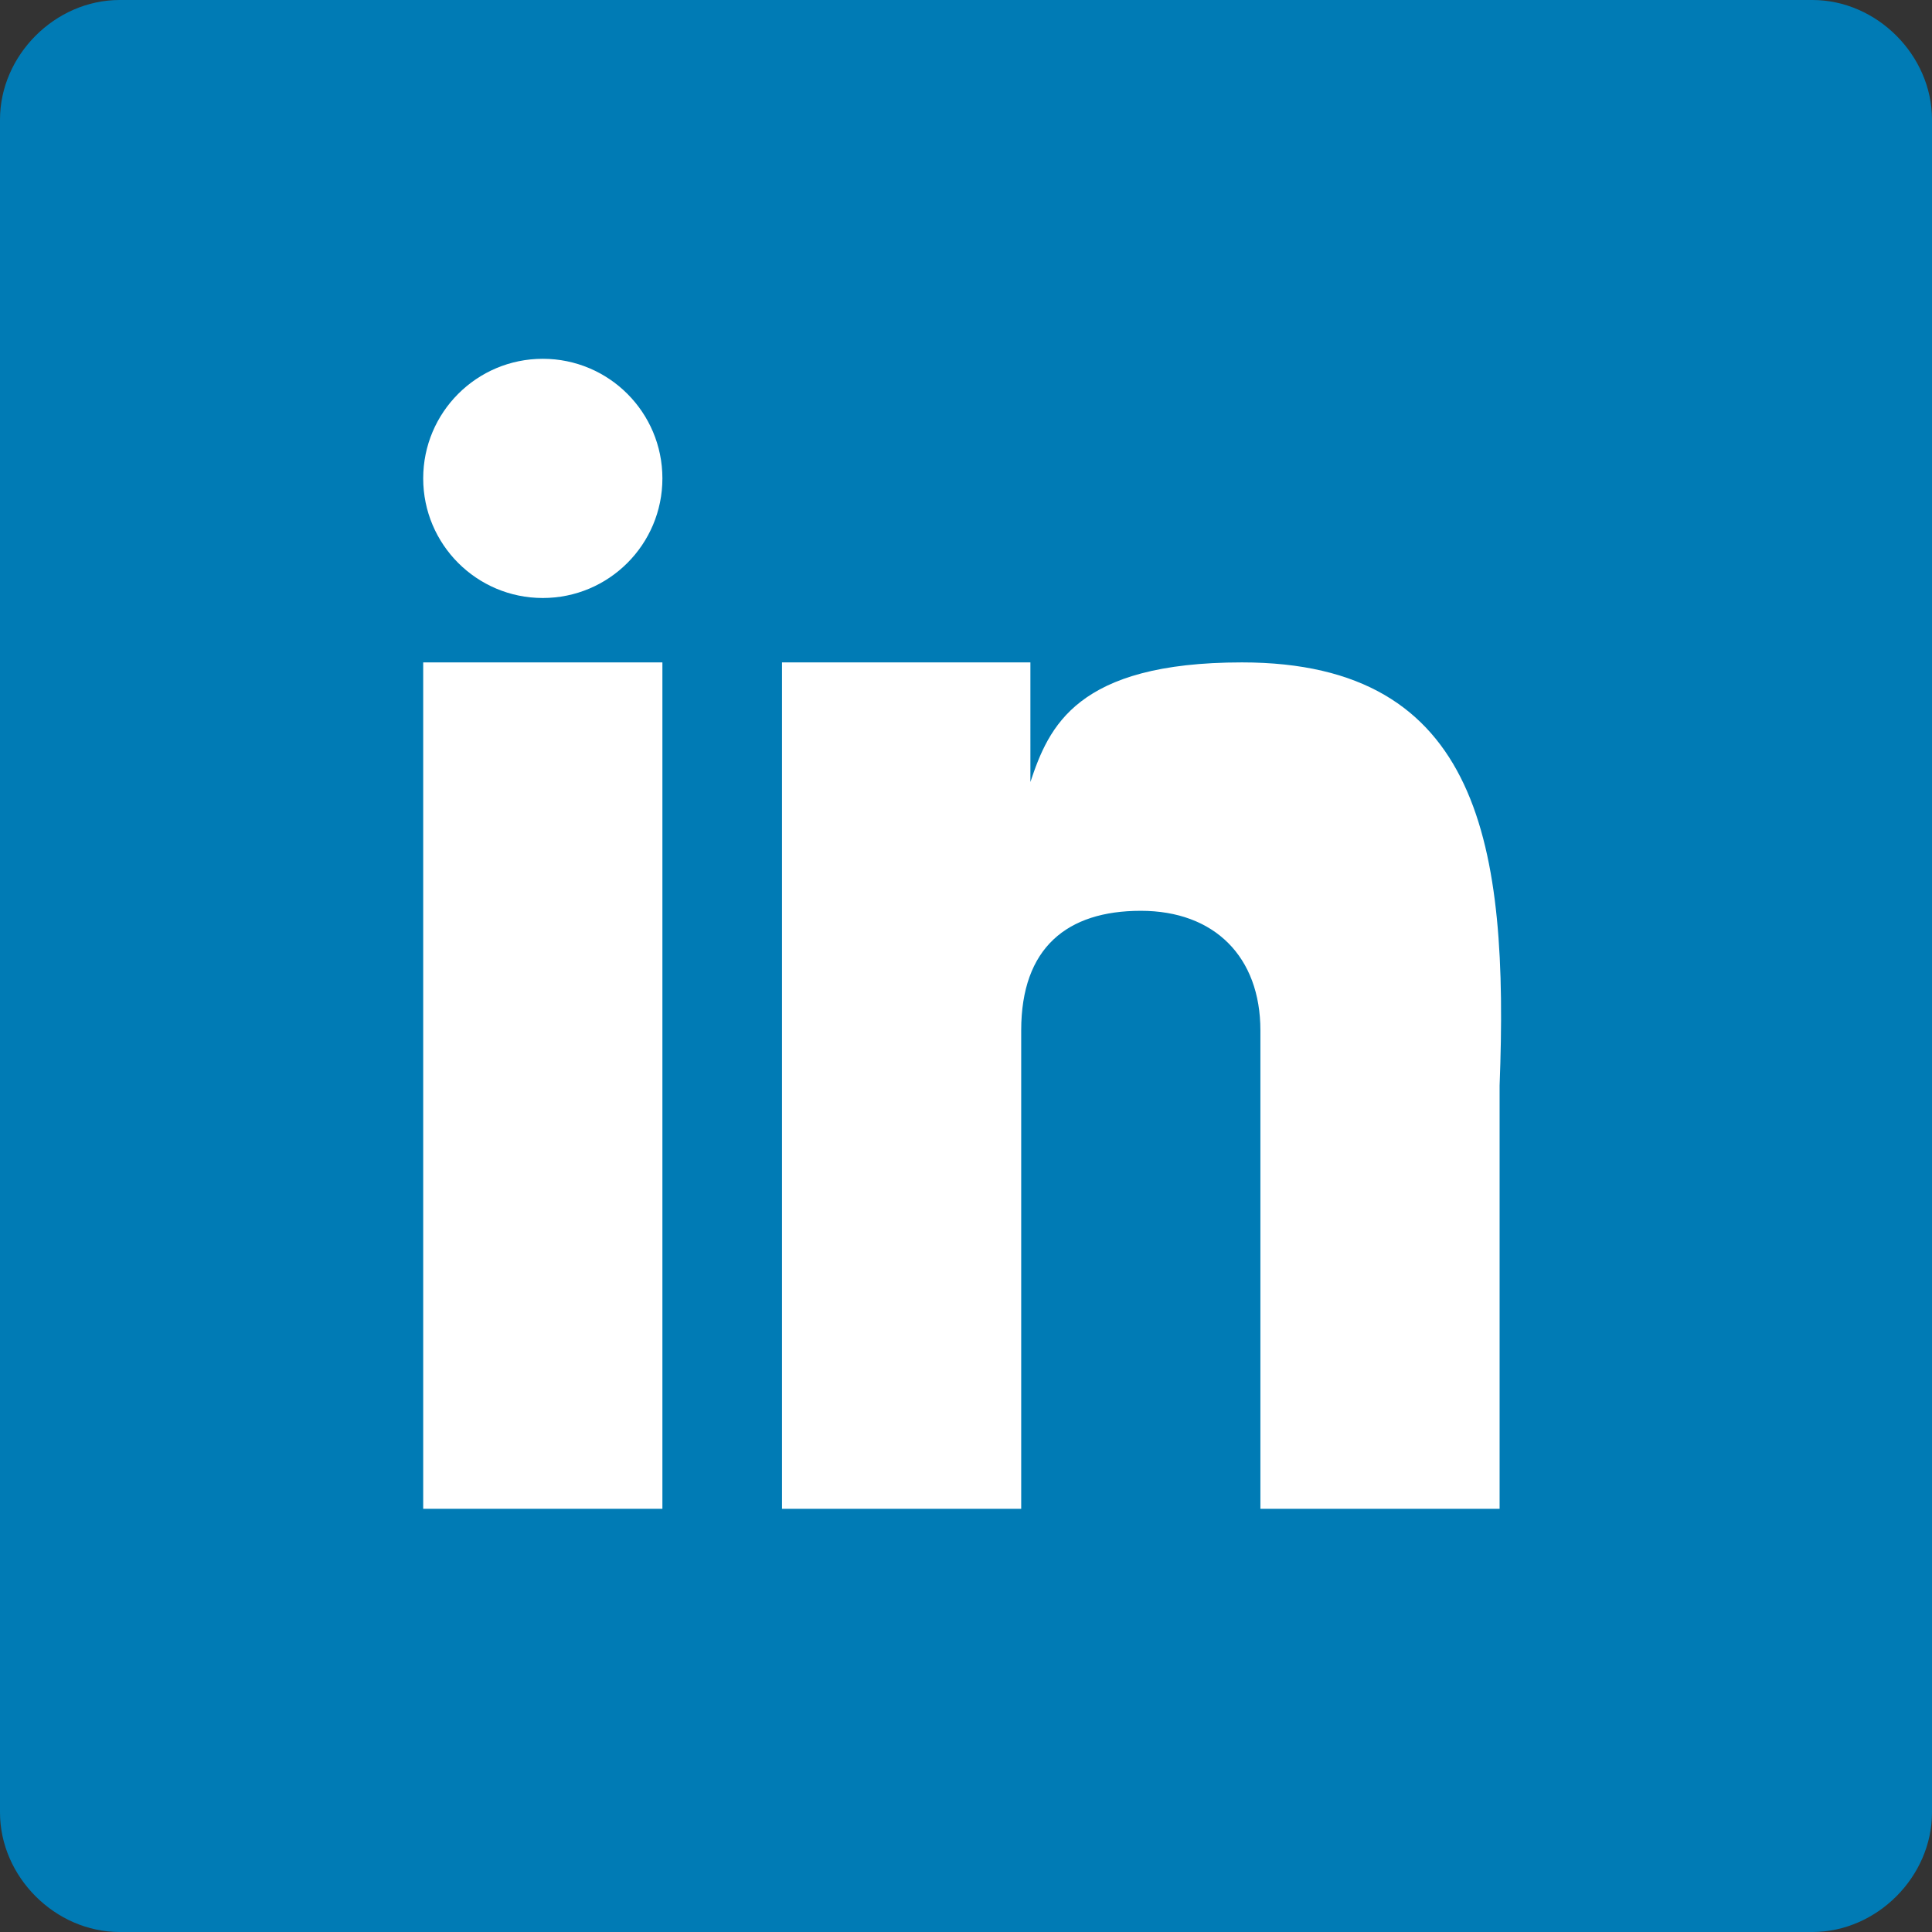 <?xml version="1.0" encoding="utf-8"?>
<!-- Generator: Adobe Illustrator 25.0.0, SVG Export Plug-In . SVG Version: 6.00 Build 0)  -->
<svg version="1.1" id="Layer_1" xmlns="http://www.w3.org/2000/svg" xmlns:xlink="http://www.w3.org/1999/xlink" x="0px" y="0px" width="16px" height="16px"
	 viewBox="0 0 21 21" style="enable-background:new 0 0 21 21;" xml:space="preserve">
<rect x="0" y="0" width="21" height="21" fill="#333333" stroke="none"/>
<style type="text/css">
	.st0{fill:#007BB5;}
	.st1{fill:#FFFFFF;}
</style>
<g>
	<path class="st0" d="M21,19.7c0,0.7-0.6,1.3-1.3,1.3H1.3C0.6,21,0,20.4,0,19.7V1.3C0,0.6,0.6,0,1.3,0h18.4C20.4,0,21,0.6,21,1.3
		V19.7z"/>
	<g>
		<rect x="4.6" y="7.2" class="st1" width="2.6" height="9.2"/>
		<path class="st1" d="M13.5,7.2c-1.8,0-2.1,0.7-2.3,1.3V7.2H8.5v9.2h2.6v-5.2c0-0.9,0.5-1.3,1.3-1.3c0.8,0,1.3,0.5,1.3,1.3v5.2h2.6
			v-4.6C16.4,9.2,16.1,7.2,13.5,7.2z"/>
		<circle class="st1" cx="5.9" cy="5.2" r="1.3"/>
	</g>
</g>
</svg>
